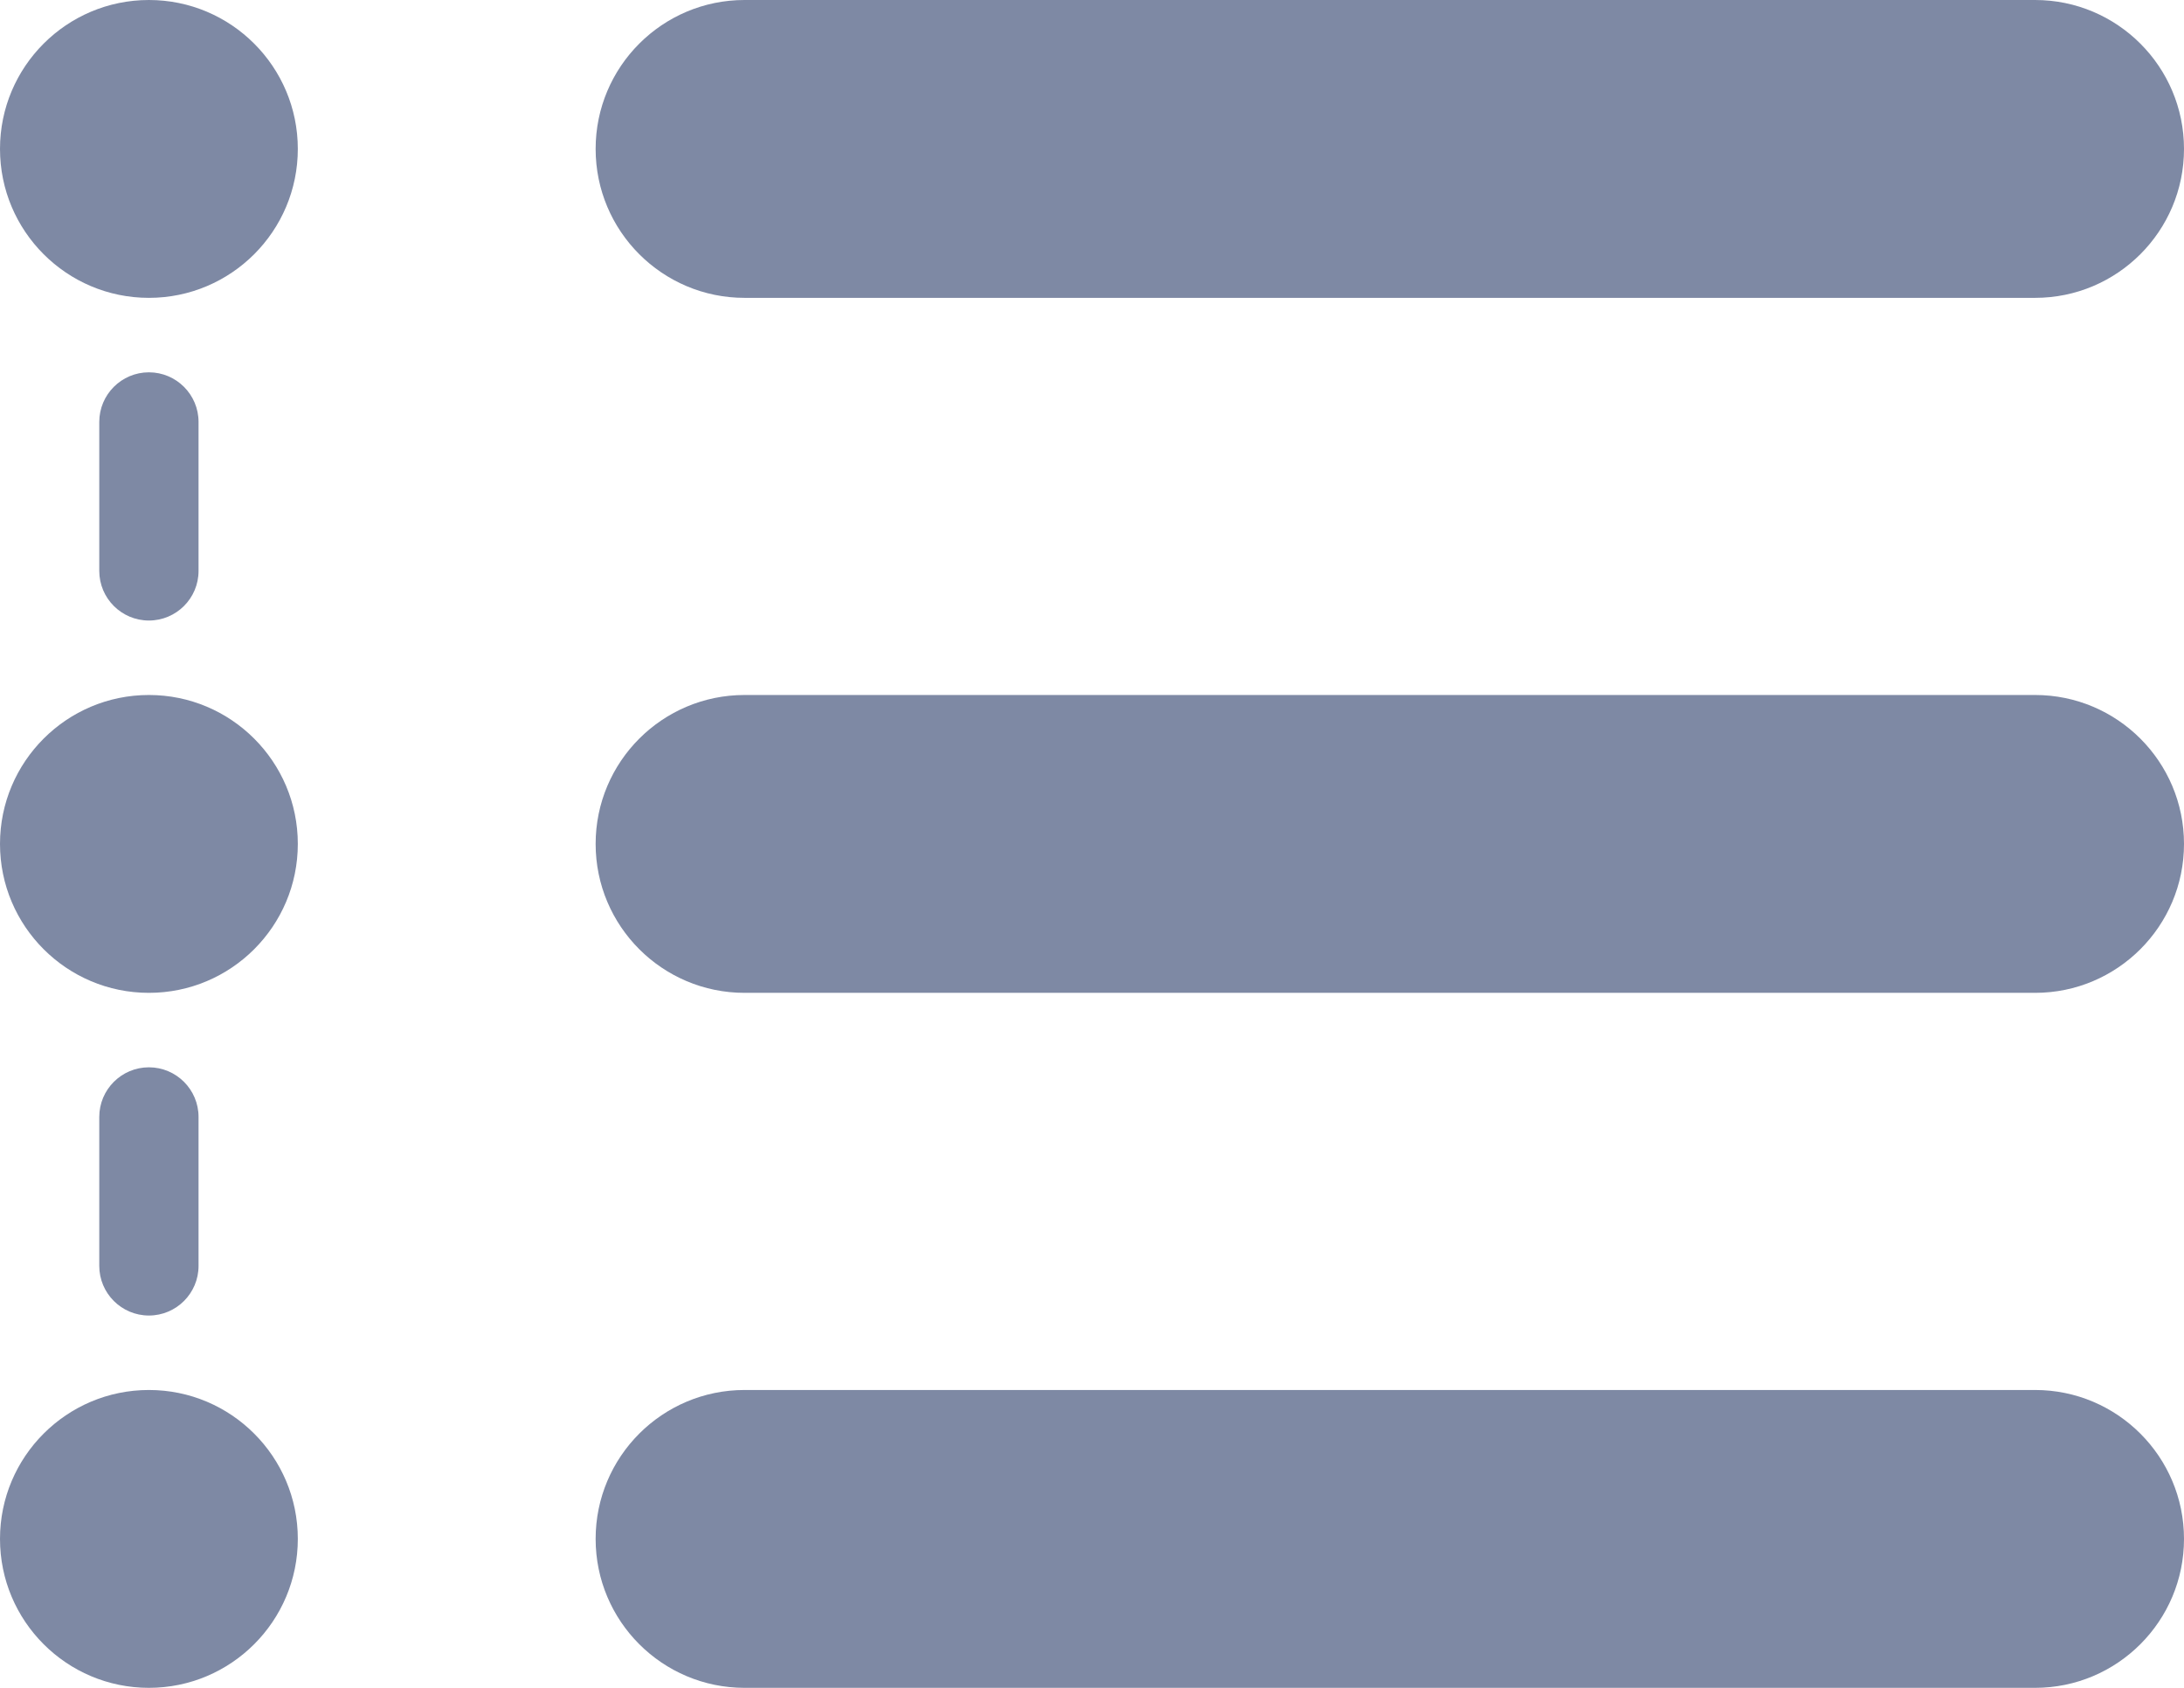 <?xml version="1.0" encoding="UTF-8"?>
<svg width="22px" height="17px" viewBox="0 0 22 17" version="1.1" xmlns="http://www.w3.org/2000/svg" xmlns:xlink="http://www.w3.org/1999/xlink">
    <title>时间轴</title>
    <g id="A-病历主界面" stroke="none" stroke-width="1" fill="none" fill-rule="evenodd">
        <g id="窄屏-中间-3医学公式1" transform="translate(-427, -160)" fill="#7E89A4">
            <g id="左侧列表" transform="translate(148, 144)">
                <g id="模式切换" transform="translate(241, 8)">
                    <path d="M39.5,22 C40.328,22 41,22.672 41,23.5 C41,24.328 40.328,25 39.5,25 C38.672,25 38,24.328 38,23.5 C38,22.672 38.672,22 39.5,22 Z M58.5,22 C59.328,22 60,22.672 60,23.5 C60,24.328 59.328,25 58.5,25 L45.5,25 C44.672,25 44,24.328 44,23.5 C44,22.672 44.672,22 45.5,22 L58.5,22 Z M39.5,18.75 C39.776,18.75 40,18.974 40,19.25 L40,20.75 C40,21.026 39.776,21.25 39.5,21.25 C39.224,21.25 39,21.026 39,20.75 L39,19.25 C39,18.974 39.224,18.75 39.5,18.75 Z M39.5,15 C40.328,15 41,15.672 41,16.5 C41,17.328 40.328,18 39.5,18 C38.672,18 38,17.328 38,16.5 C38,15.672 38.672,15 39.5,15 Z M58.5,15 C59.328,15 60,15.672 60,16.5 C60,17.328 59.328,18 58.5,18 L45.5,18 C44.672,18 44,17.328 44,16.5 C44,15.672 44.672,15 45.5,15 L58.5,15 Z M39.5,11.75 C39.776,11.75 40,11.974 40,12.25 L40,13.75 C40,14.026 39.776,14.25 39.5,14.25 C39.224,14.25 39,14.026 39,13.75 L39,12.25 C39,11.974 39.224,11.75 39.5,11.75 Z M39.5,8 C40.328,8 41,8.672 41,9.5 C41,10.328 40.328,11 39.5,11 C38.672,11 38,10.328 38,9.5 C38,8.672 38.672,8 39.5,8 Z M58.5,8 C59.328,8 60,8.672 60,9.5 C60,10.328 59.328,11 58.5,11 L45.5,11 C44.672,11 44,10.328 44,9.5 C44,8.672 44.672,8 45.5,8 L58.5,8 Z" id="时间轴"></path>
                </g>
            </g>
        </g>
    </g>
</svg>